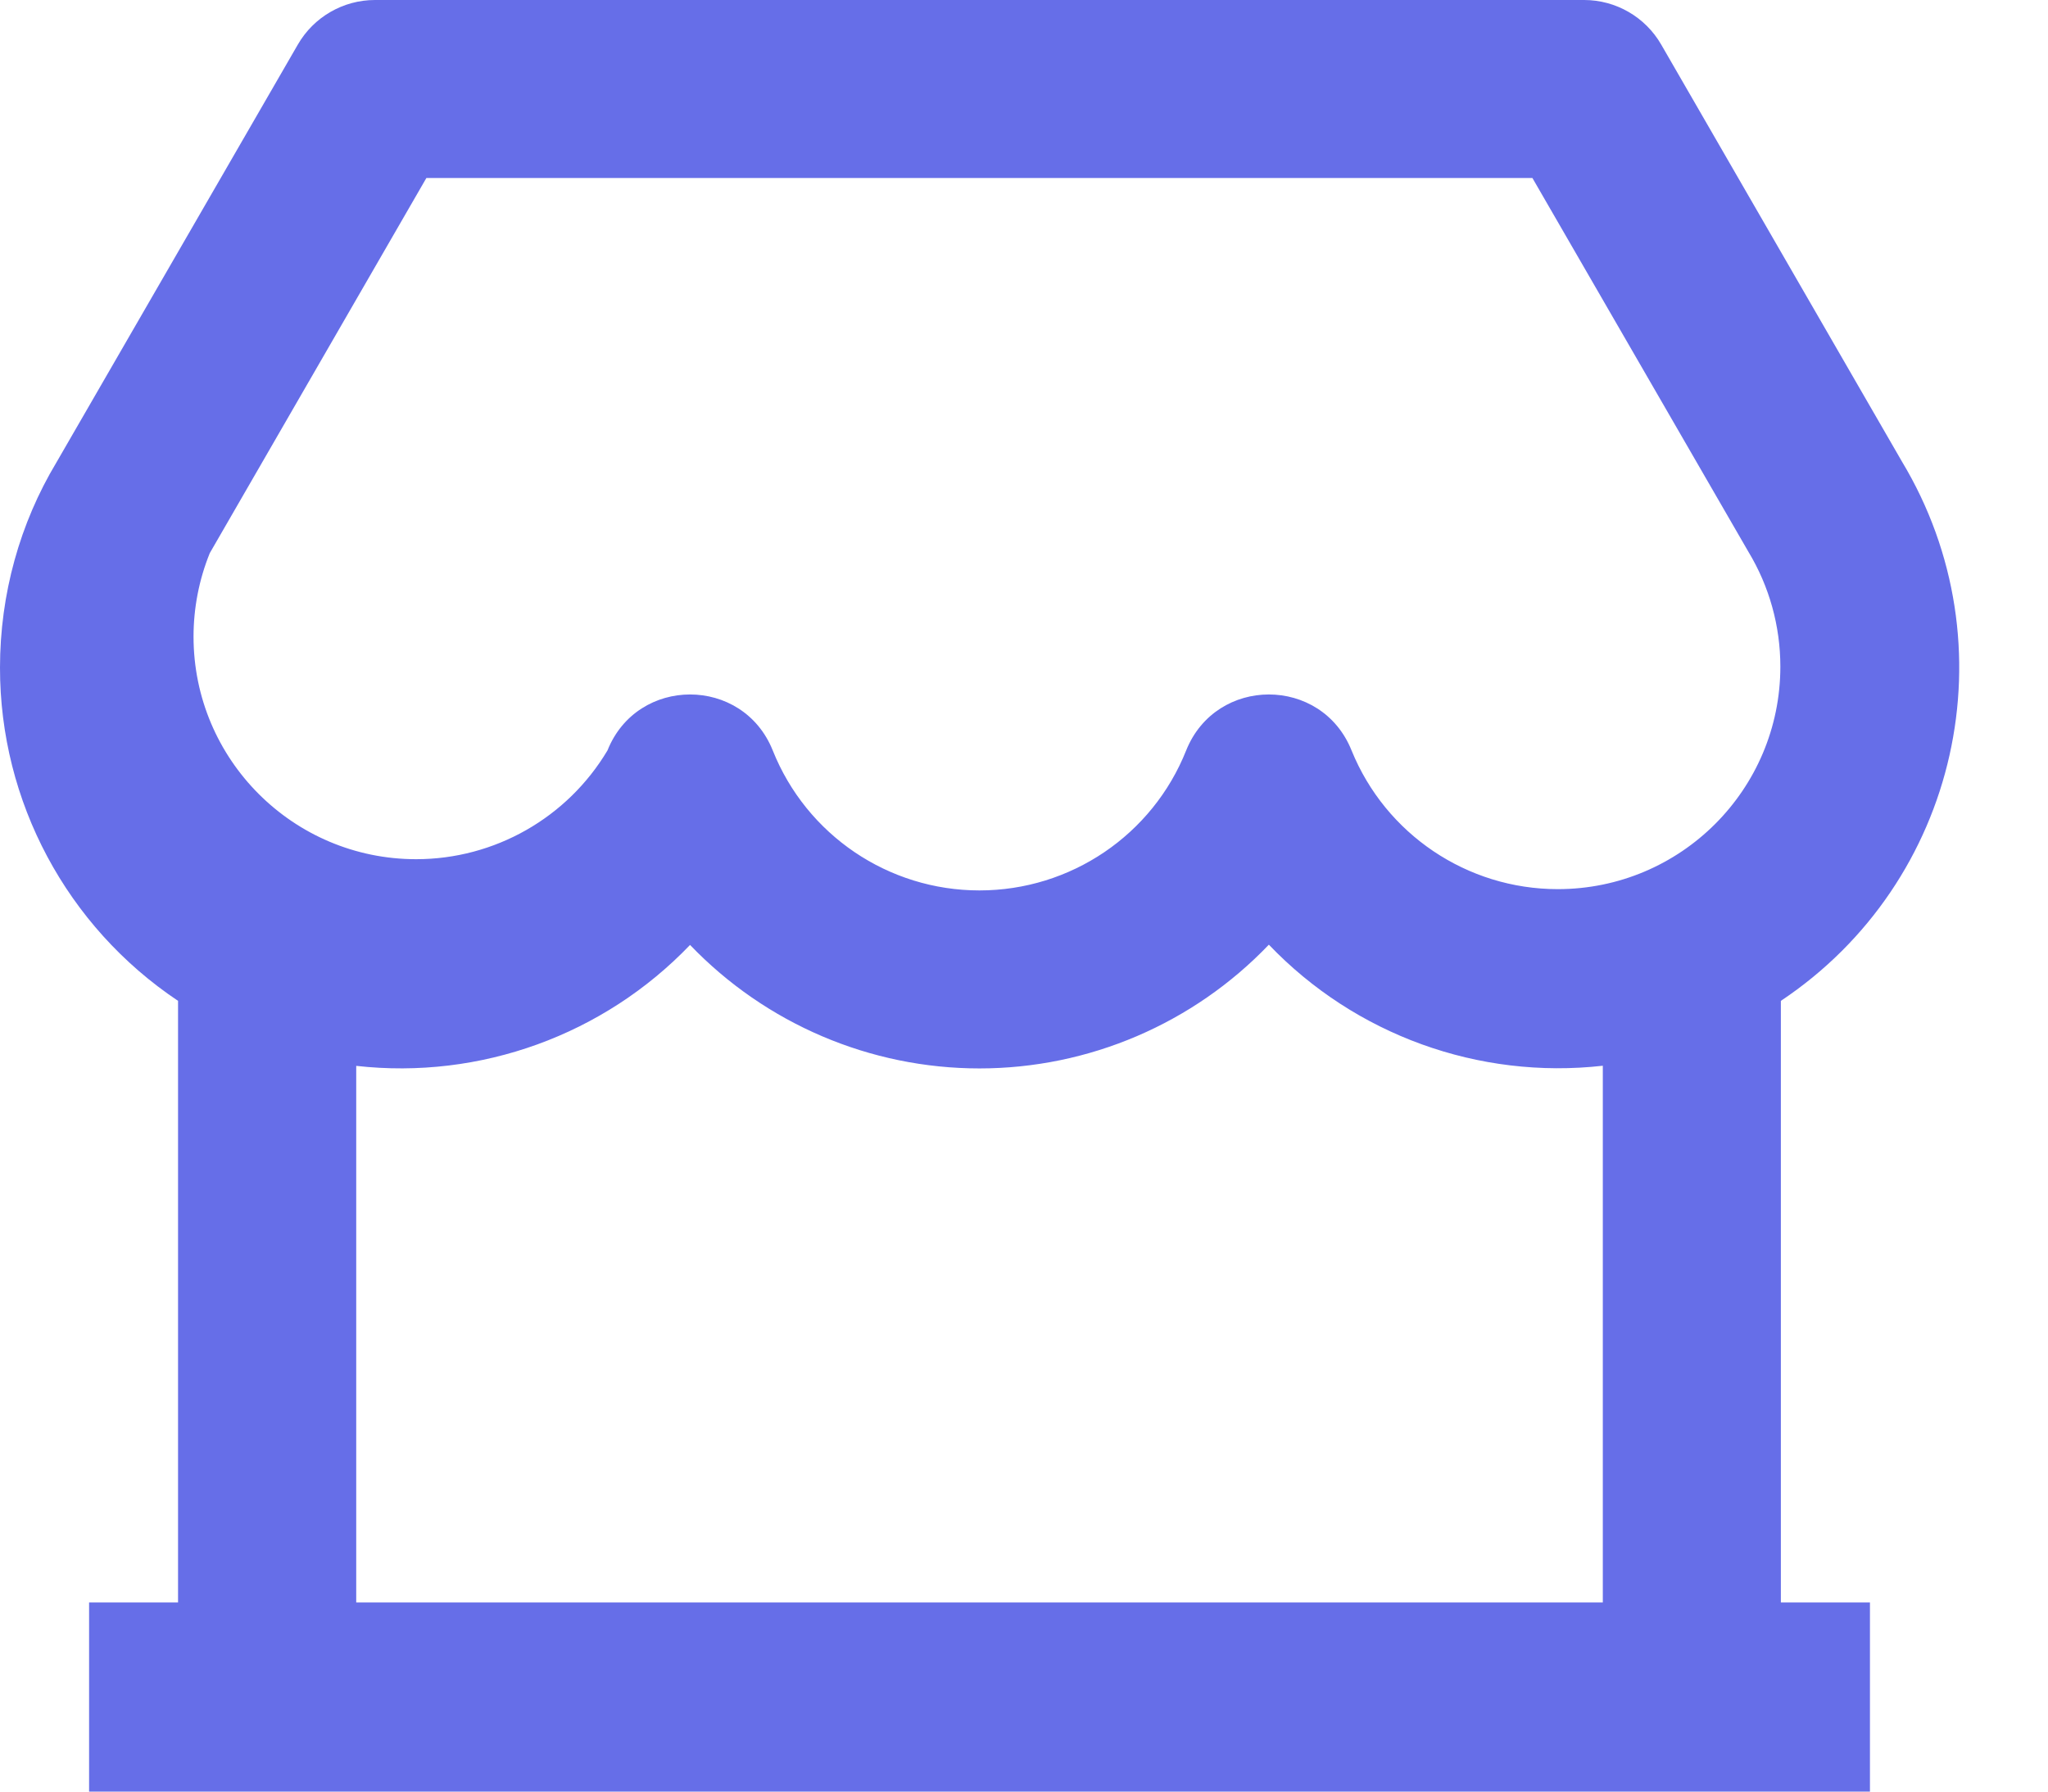 ﻿<?xml version="1.0" encoding="utf-8"?>
<svg version="1.1" xmlns:xlink="http://www.w3.org/1999/xlink" width="16px" height="14px" xmlns="http://www.w3.org/2000/svg">
  <g transform="matrix(1 0 0 1 -1605 -3217 )">
    <path d="M 14.858 3.605  C 15.72 5.037  15.304 6.893  13.913 7.821  L 13.913 12.522  L 14.609 12.522  L 14.609 14  L 0.696 14  L 0.696 12.522  L 1.391 12.522  L 1.391 7.821  C 0.522 7.24  -0.001 6.263  0 5.217  C 0 4.642  0.156 4.088  0.44 3.615  L 2.327 0.348  C 2.451 0.133  2.681 0  2.929 0  L 12.376 0  C 12.624 0  12.854 0.133  12.978 0.348  L 14.858 3.605  Z M 12.522 8.328  C 11.552 8.437  10.587 8.087  9.913 7.382  C 9.323 7.999  8.506 8.349  7.652 8.349  C 6.798 8.349  5.982 8  5.391 7.384  C 4.717 8.088  3.752 8.438  2.783 8.329  L 2.783 12.522  L 12.522 12.522  L 12.522 8.329  Z M 3.331 1.391  L 1.639 4.322  C 1.555 4.529  1.512 4.751  1.512 4.975  C 1.512 5.935  2.291 6.714  3.251 6.714  C 3.864 6.714  4.432 6.391  4.746 5.864  C 4.979 5.281  5.803 5.281  6.037 5.864  C 6.301 6.525  6.94 6.958  7.652 6.958  C 8.364 6.958  9.004 6.525  9.267 5.864  C 9.501 5.281  10.325 5.281  10.559 5.864  C 10.825 6.519  11.462 6.948  12.17 6.948  C 13.13 6.948  13.909 6.17  13.909 5.209  C 13.909 4.893  13.823 4.582  13.659 4.311  L 11.972 1.391  L 3.332 1.391  Z " fill-rule="nonzero" fill="#666ee8" stroke="none" transform="matrix(1 0 0 1 1605 3217 )" />
  </g>
</svg>